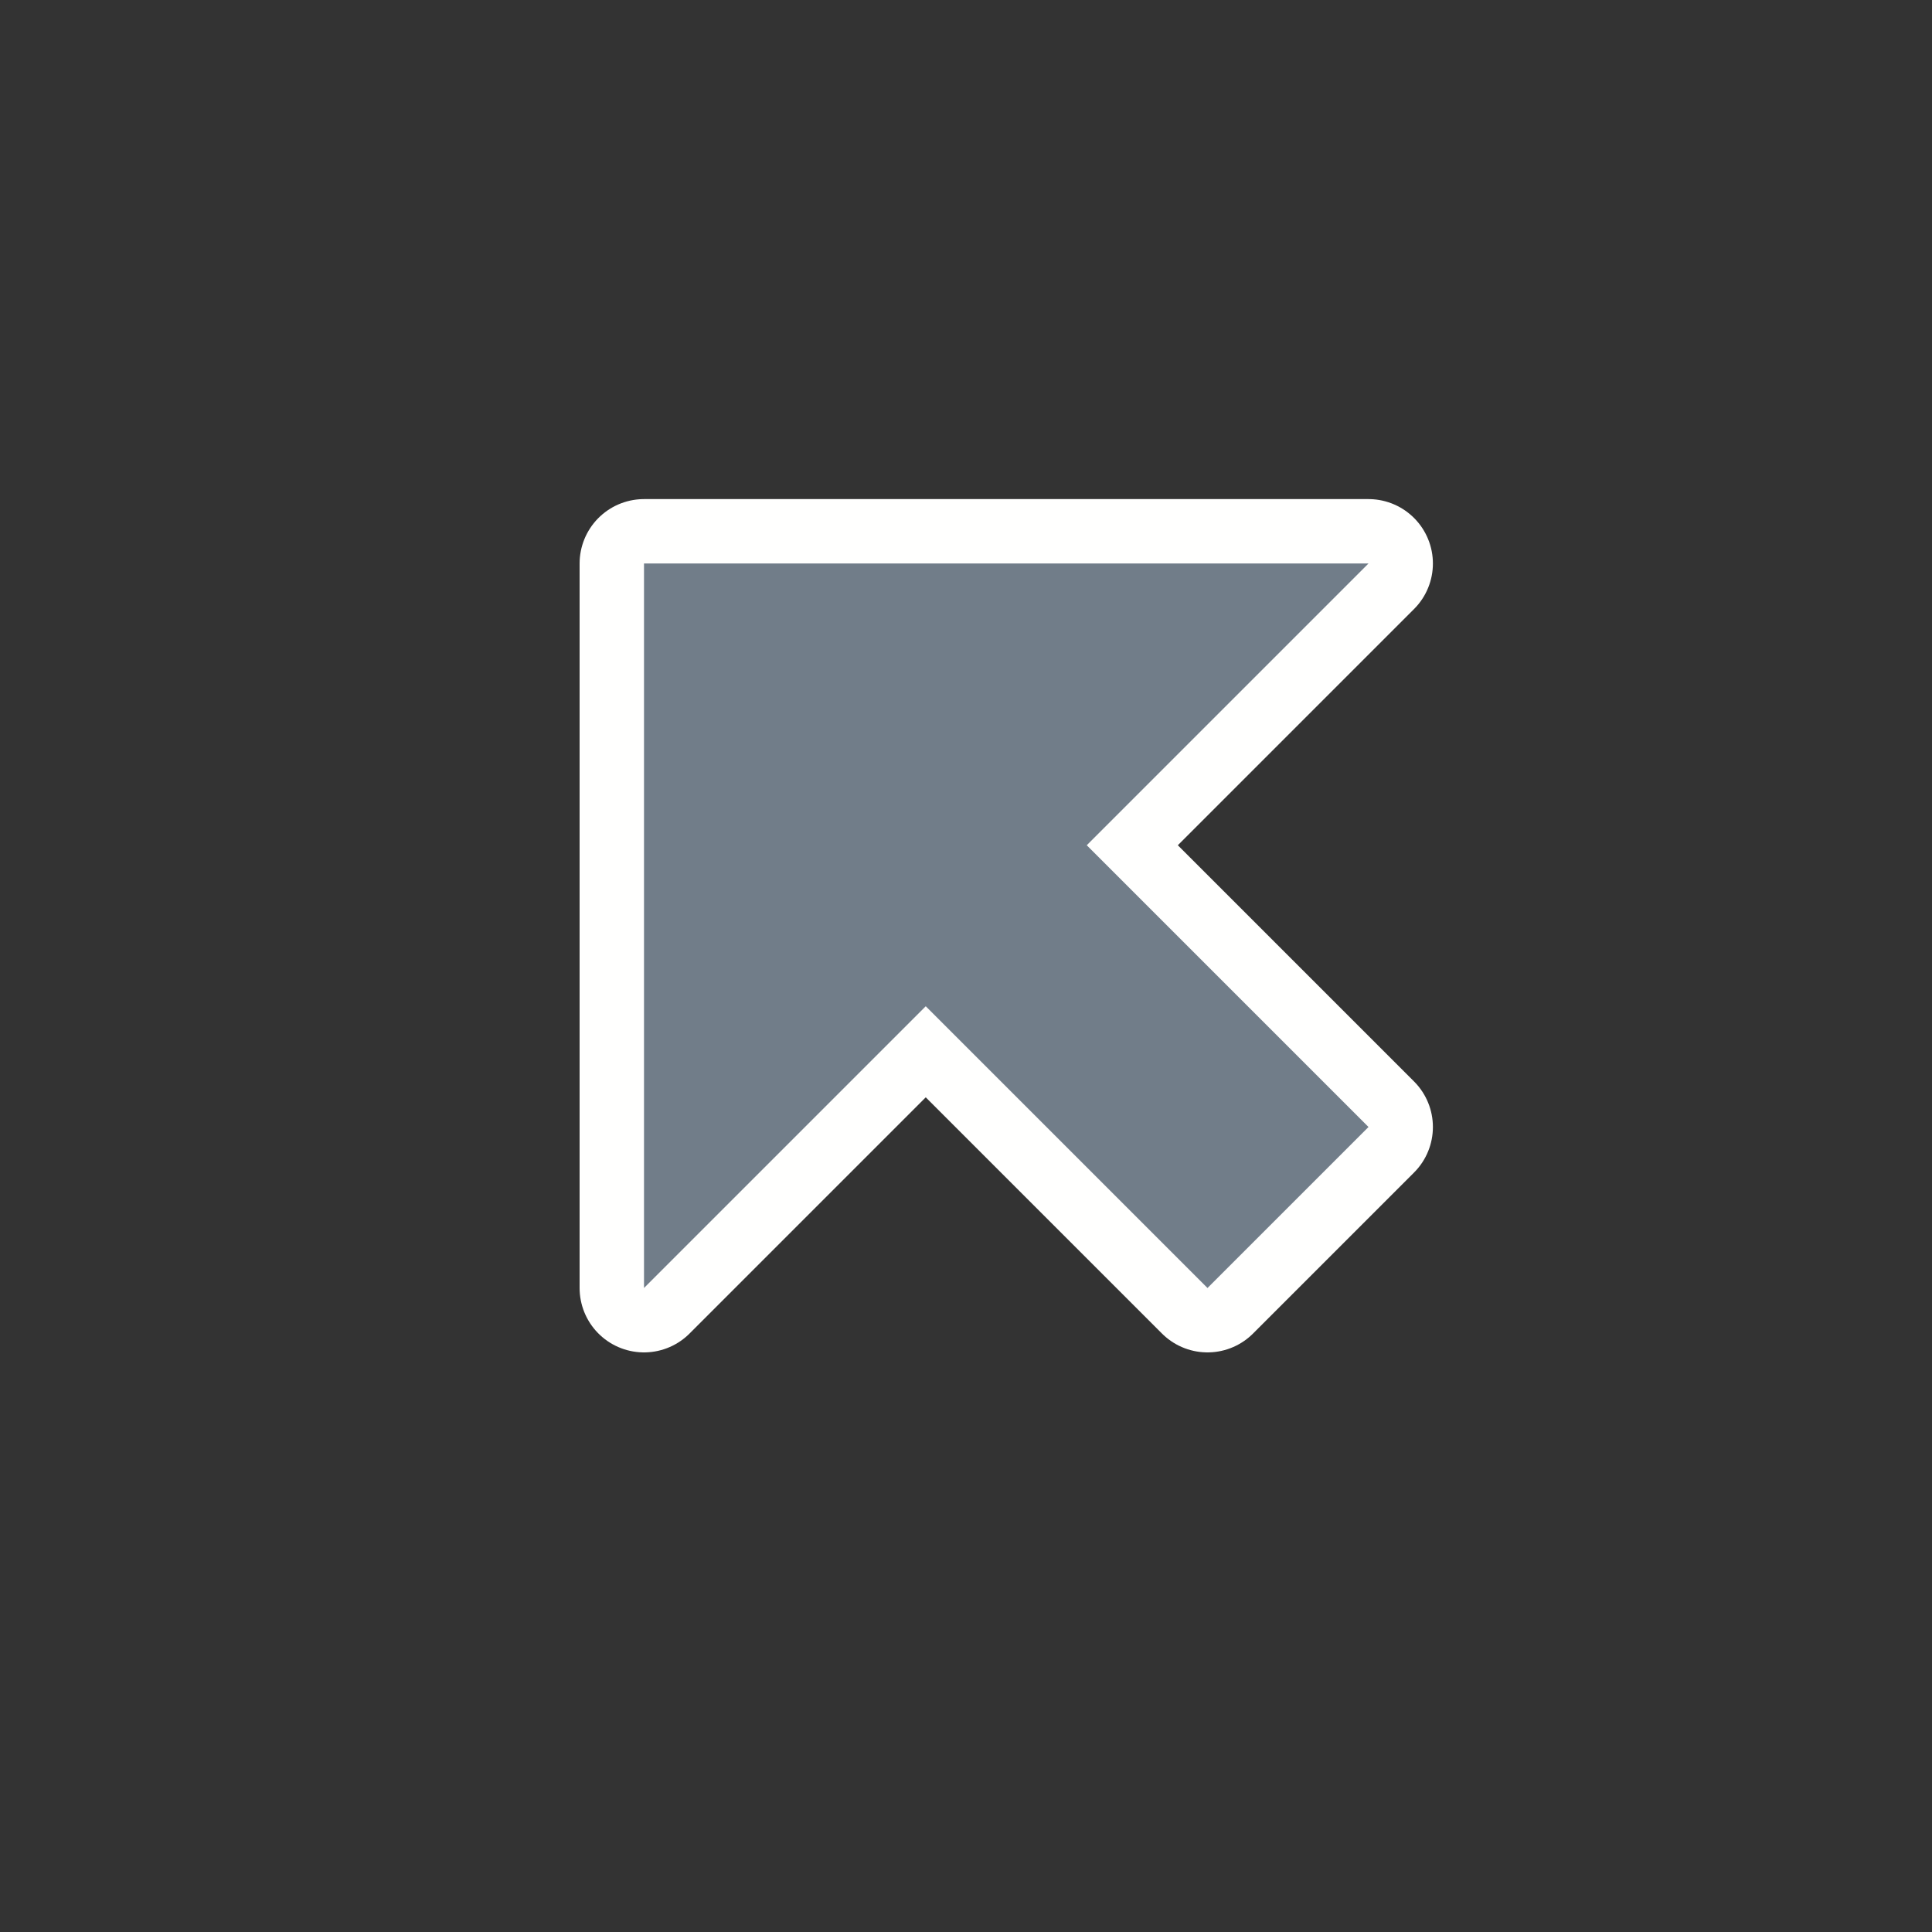 <svg width="24" height="24" version="1.1" xmlns="http://www.w3.org/2000/svg">
  <rect width="100%" height="100%" fill="#333333" stroke="none"/>
  <path d="m11.5 12.5-3.5 3.5v-9h9l-3.5 3.5 3.5 3.5-2 2z" fill="none" stroke="#fffffe" stroke-linejoin="round" stroke-width="1.6"/>
  <path d="m11.5 12.5-3.5 3.5v-9h9l-3.5 3.5 3.5 3.5-2 2z" fill="#717d89"/>
</svg>

